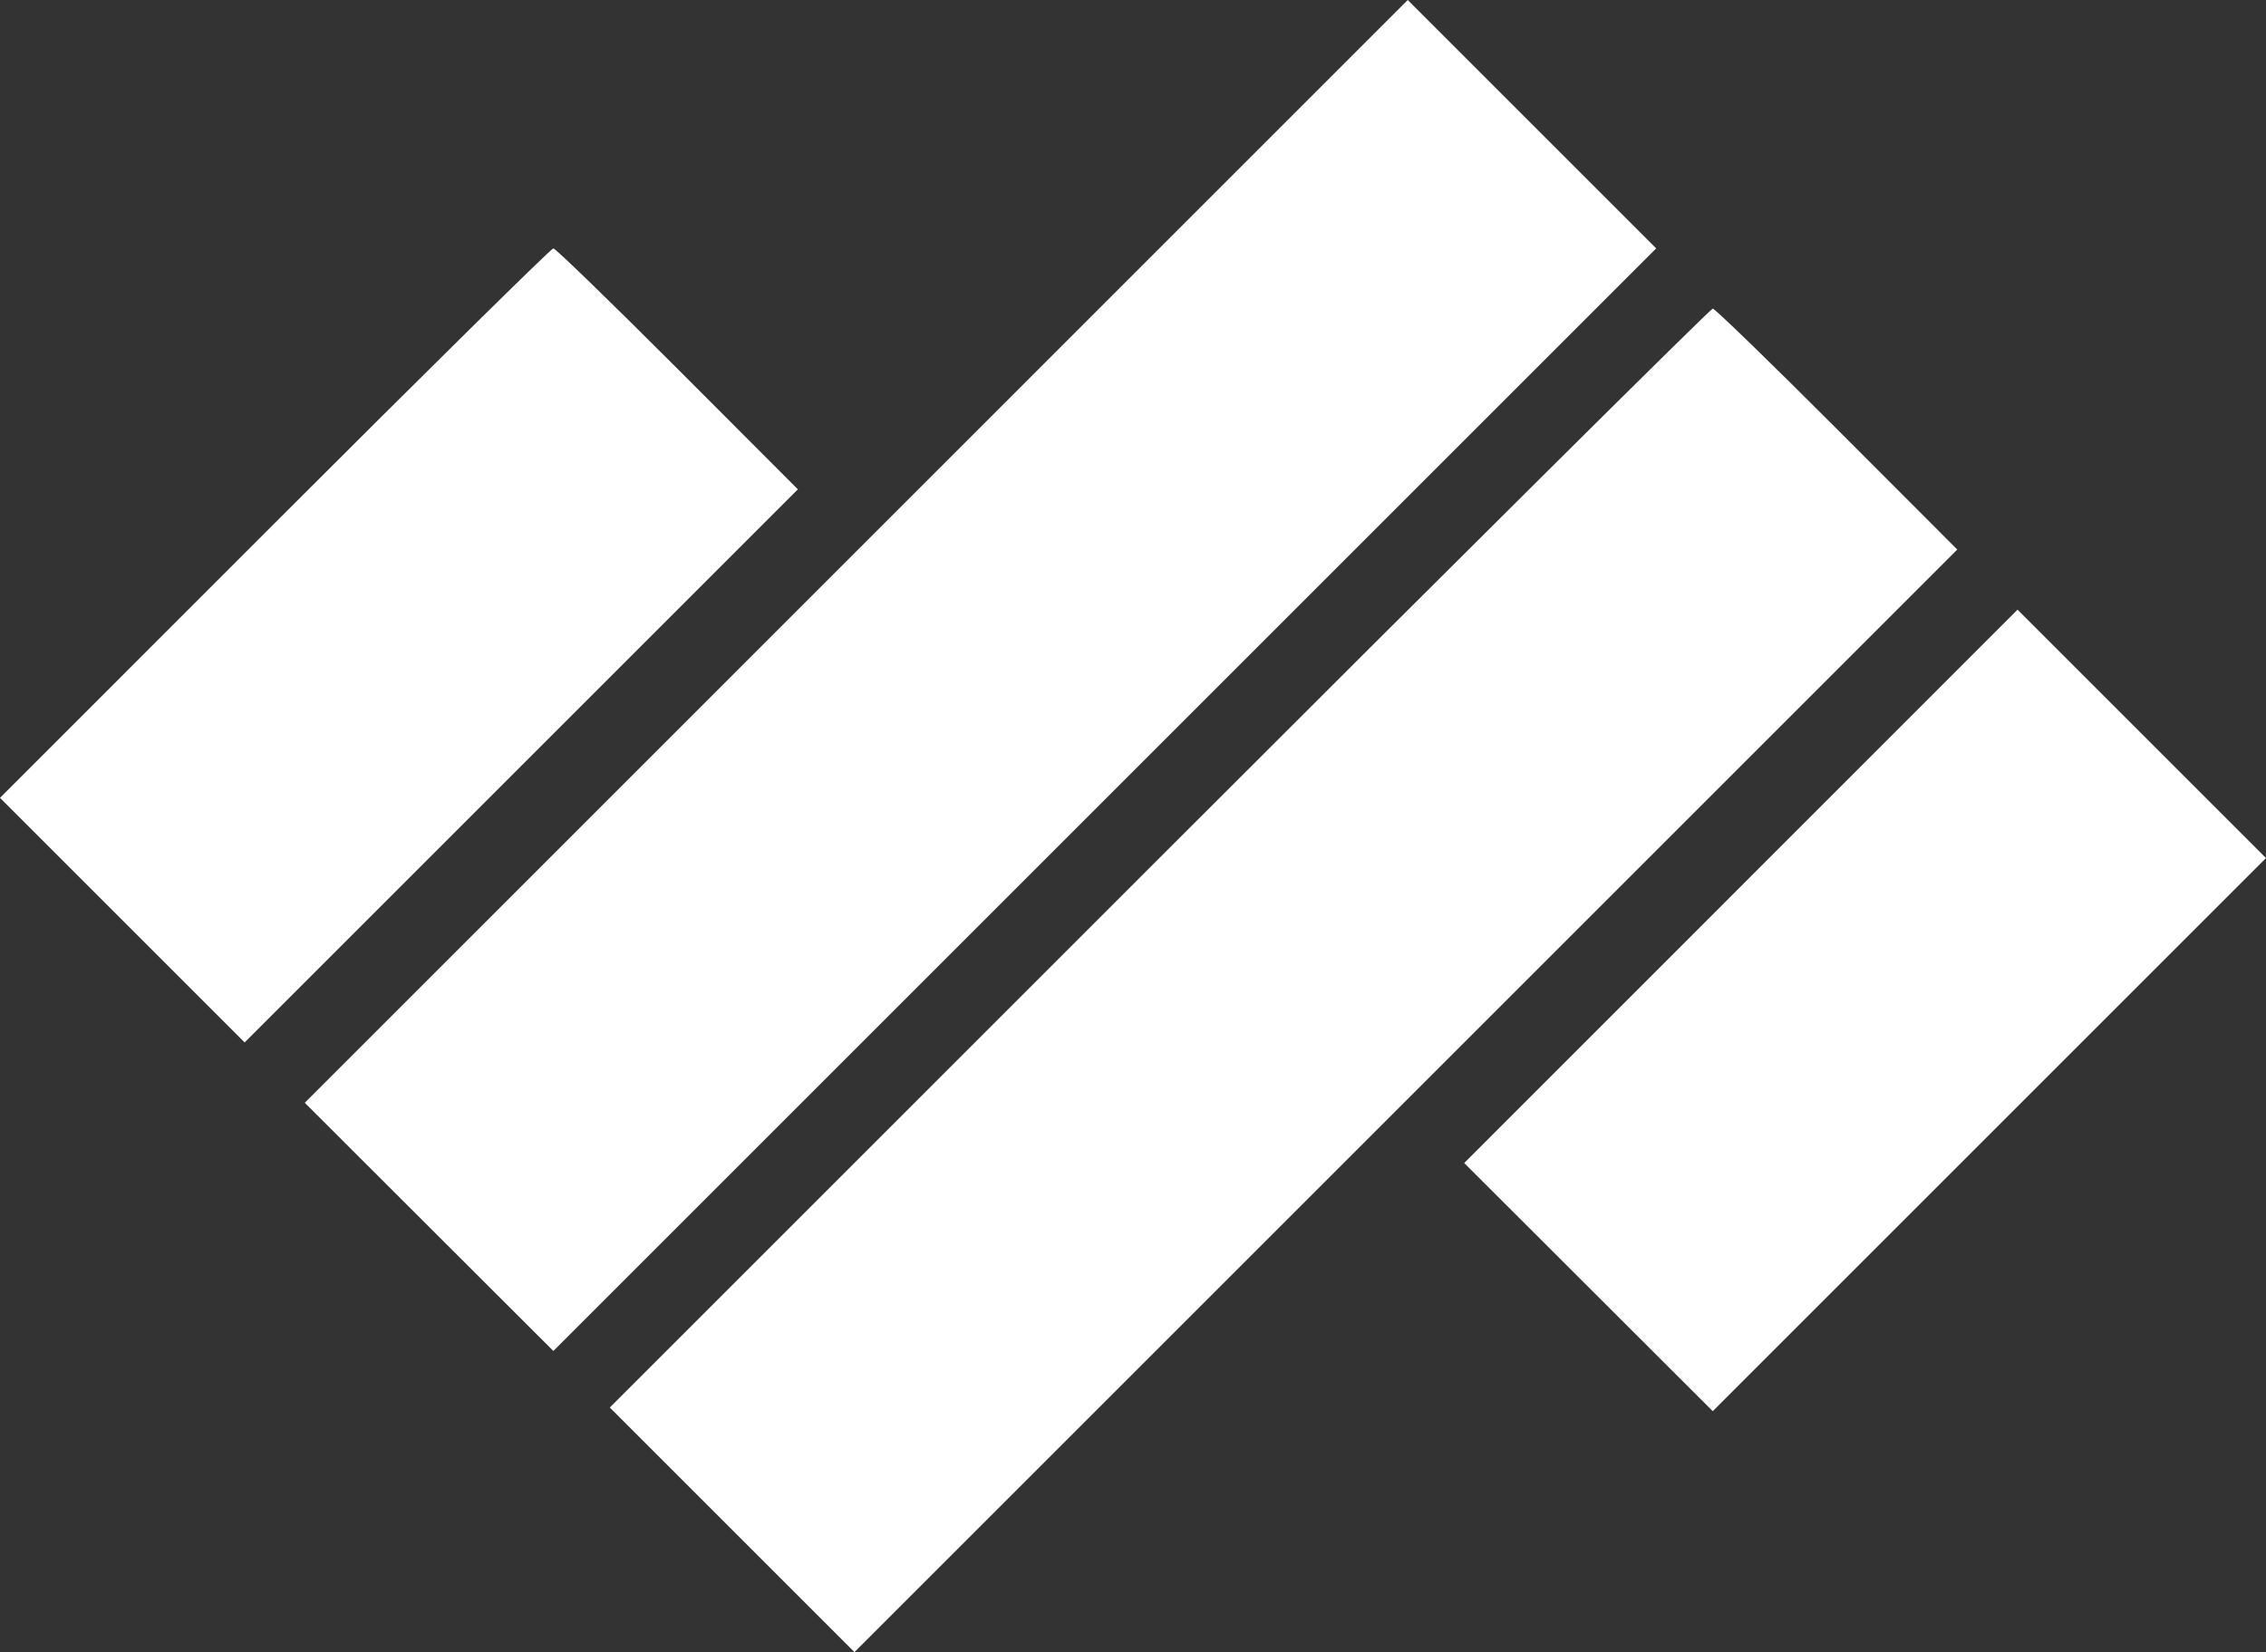 <svg version="1.1" xmlns="http://www.w3.org/2000/svg" xmlns:xlink="http://www.w3.org/1999/xlink" width="401.314" height="292.659" viewBox="0,0,401.314,292.659"><rect x="0" y="0" width="401.314" height="292.659" fill="#333333" stroke="none"/><g transform="translate(-39.345,-33.335)"><g data-paper-data="{&quot;isPaintingLayer&quot;:true}" fill="#ffffff" fill-rule="evenodd" stroke="none" stroke-width="1" stroke-linecap="butt" stroke-linejoin="miter" stroke-miterlimit="10" stroke-dasharray="" stroke-dashoffset="0" style="mix-blend-mode: normal"><path d="M190.99,131.01l97.668,-97.675l22.001,22.001l22.002,22.001l-97.657,97.657l-97.657,97.656l-22.013,-21.982l-22.012,-21.983l97.668,-97.675M87.999,126.001c26.76,-26.767 48.964,-48.668 49.343,-48.668c0.379,0 10.278,9.603 21.998,21.34l21.309,21.34l-48.99,48.99l-48.989,48.99l-21.663,-21.663l-21.662,-21.662l48.654,-48.667M244.668,185.332c53.529,-53.532 97.634,-97.332 98.011,-97.332c0.377,0 10.275,9.603 21.995,21.341l21.309,21.34l-97.656,97.656l-97.656,97.657l-21.665,-21.665l-21.664,-21.664l97.326,-97.333M347.657,190.343l48.998,-49.011l22.002,22.002l22.002,22.002l-48.99,48.99l-48.989,48.99l-22.011,-21.98l-22.011,-21.981l48.999,-49.012"/></g></g></svg>
